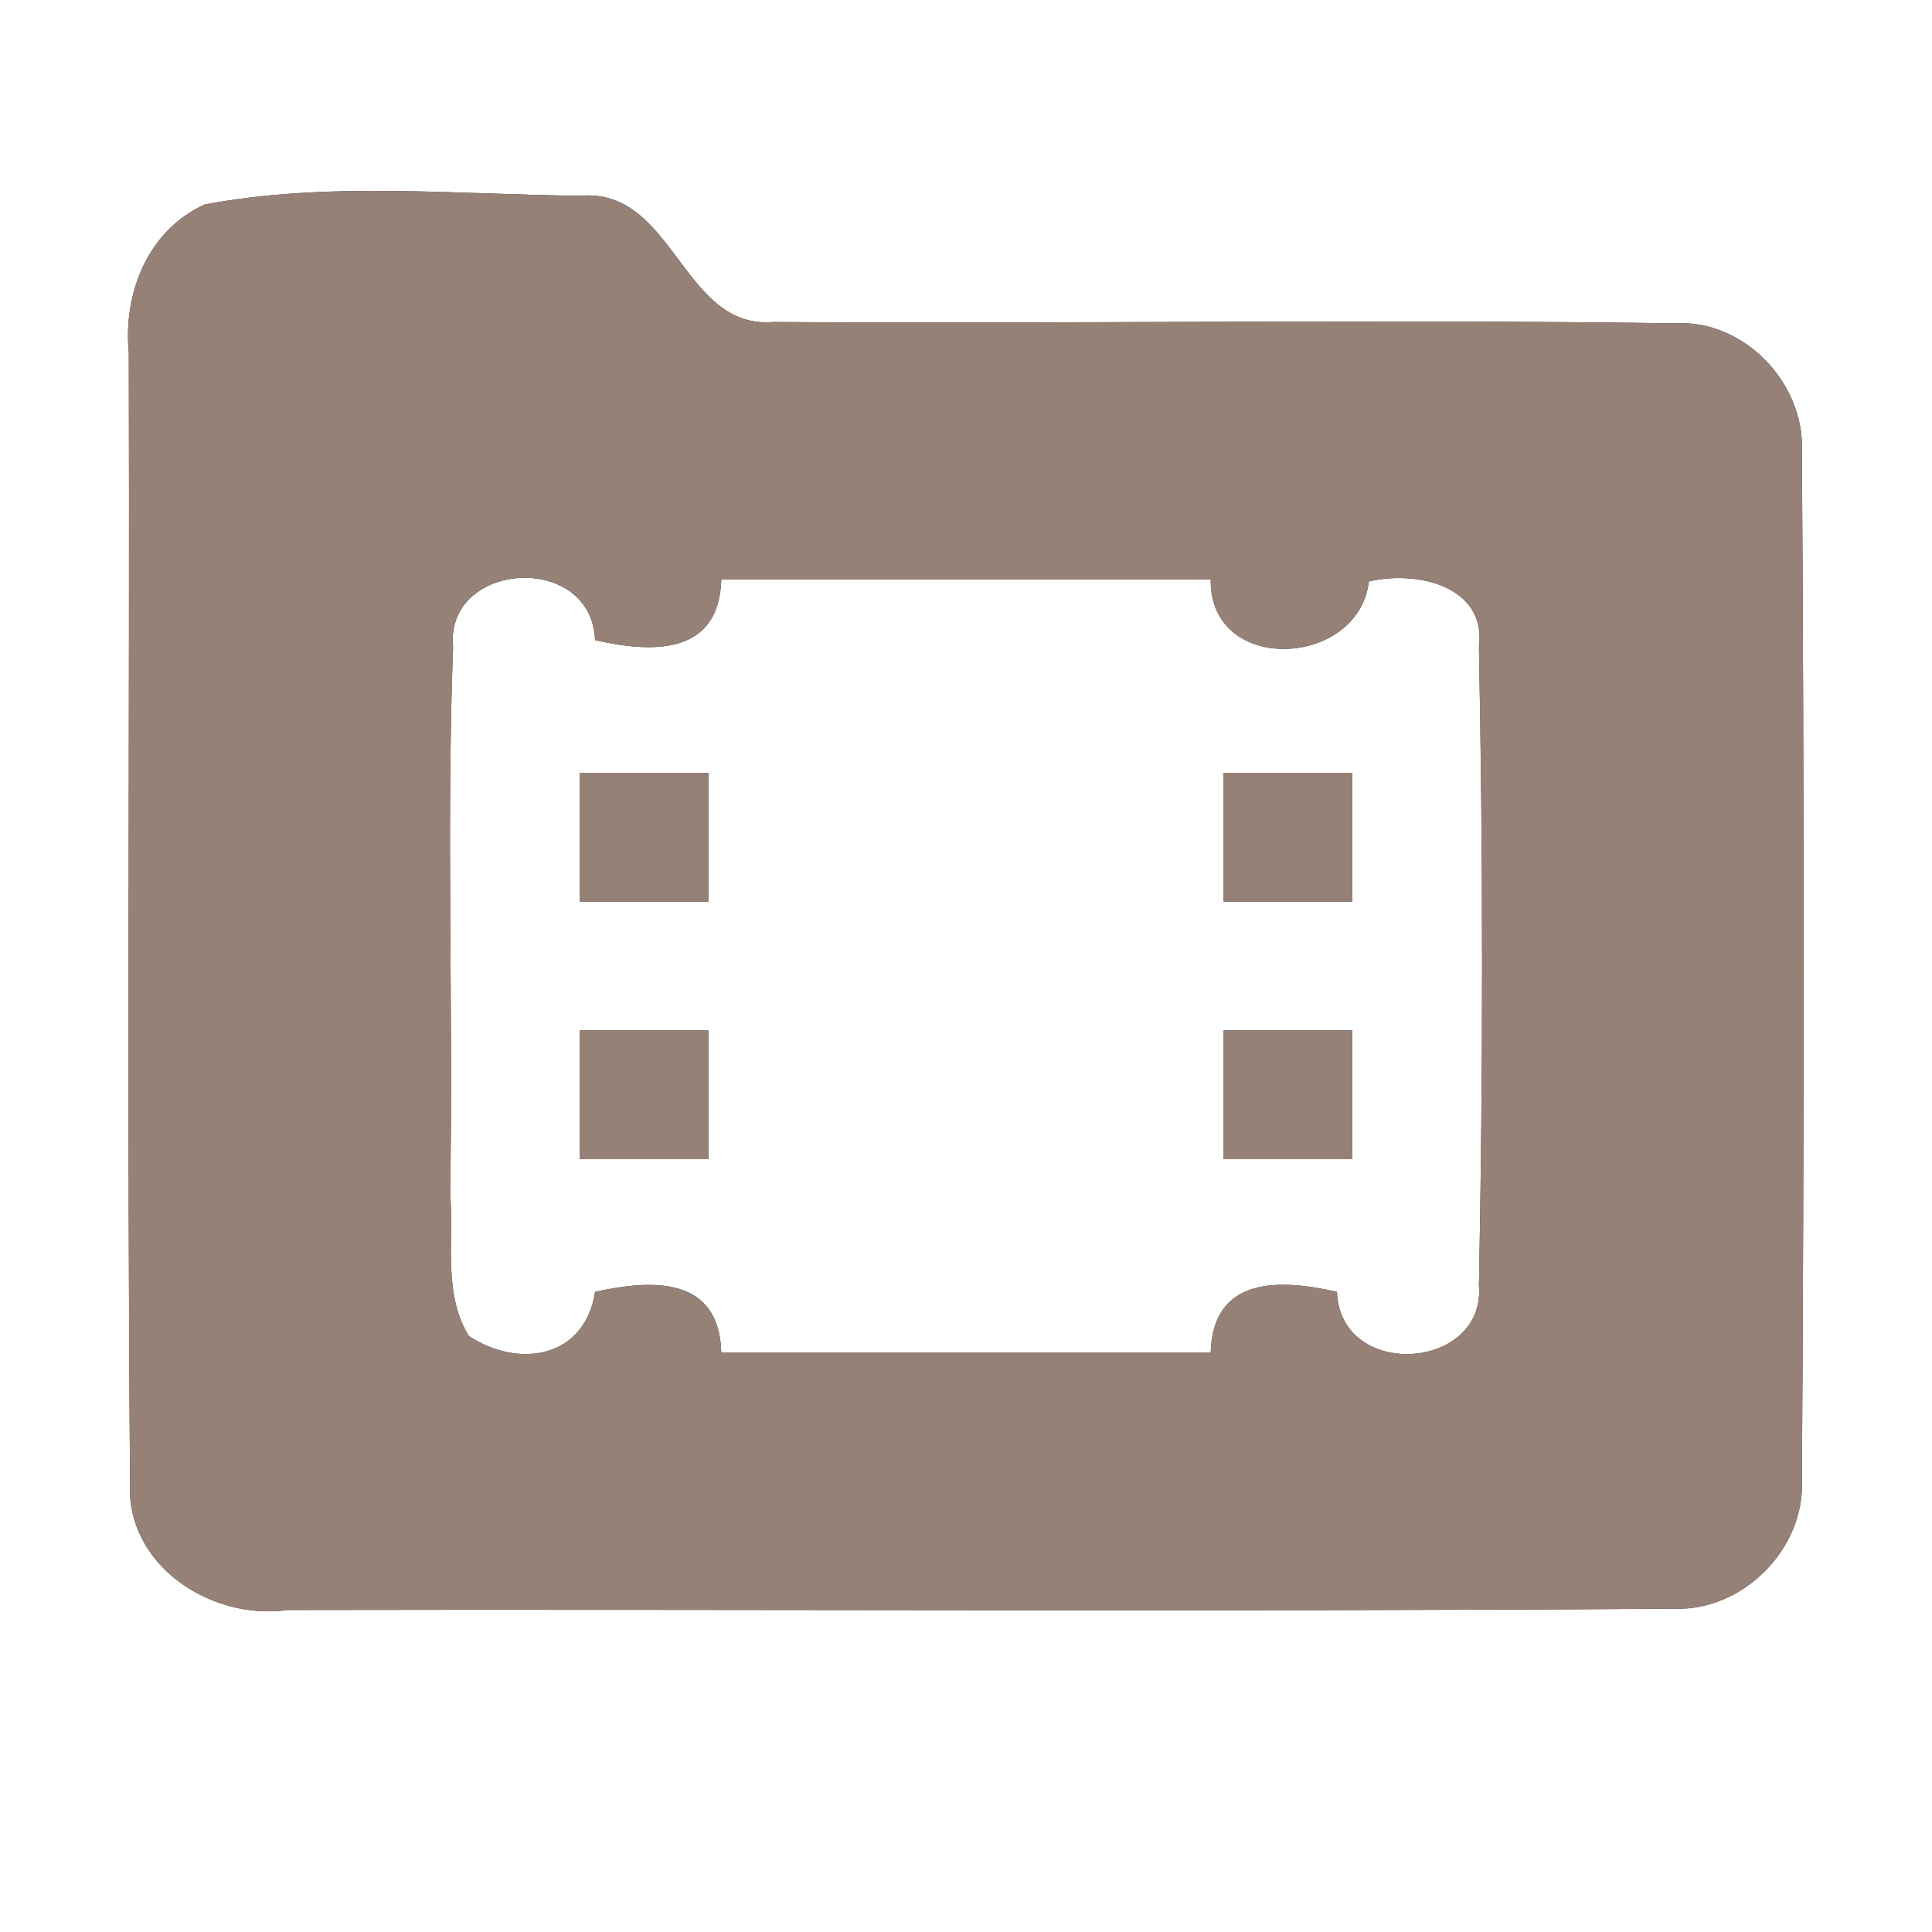 <?xml version="1.0" encoding="UTF-8" ?>
<!DOCTYPE svg PUBLIC "-//W3C//DTD SVG 1.1//EN" "http://www.w3.org/Graphics/SVG/1.1/DTD/svg11.dtd">
<svg width="60pt" height="60pt" viewBox="0 0 60 60" version="1.1" xmlns="http://www.w3.org/2000/svg">
<rect x="0" y="0" width="60" height="60" fill="#333333" stroke="none"/>
<g id="#ffffffff">
<path fill="#ffffff" opacity="1.00" d=" M 0.00 0.00 L 60.00 0.00 L 60.00 60.00 L 0.00 60.00 L 0.00 0.00 M 6.36 6.35 C 4.60 7.14 3.82 9.10 4.00 10.94 C 4.03 22.63 3.94 34.32 4.04 46.01 C 3.88 48.60 6.55 50.34 8.94 50.00 C 23.29 49.97 37.65 50.06 52.00 49.96 C 54.11 50.04 56.04 48.12 55.96 46.00 C 56.03 35.34 56.03 24.66 55.96 14.00 C 56.04 11.88 54.15 9.91 52.00 10.04 C 42.67 9.91 33.34 10.06 24.01 10.00 C 21.18 10.24 20.94 5.81 18.01 6.08 C 14.14 6.04 10.17 5.63 6.36 6.35 Z" />
<path fill="#ffffff" opacity="1.00" d=" M 14.07 20.10 C 13.81 17.42 18.37 17.12 18.48 19.88 C 20.23 20.28 22.33 20.37 22.40 18.00 C 27.47 18.00 32.53 18.00 37.60 18.00 C 37.56 20.98 42.20 20.74 42.51 18.06 C 43.95 17.71 46.18 18.17 45.93 20.10 C 46.06 26.70 46.06 33.31 45.93 39.91 C 46.15 42.57 41.63 42.88 41.52 40.12 C 39.77 39.72 37.67 39.62 37.60 42.00 C 32.53 42.00 27.47 42.00 22.40 42.00 C 22.33 39.62 20.24 39.73 18.48 40.12 C 18.16 42.19 16.11 42.51 14.56 41.49 C 13.75 40.17 14.10 38.53 13.98 37.06 C 14.08 31.41 13.86 25.75 14.07 20.10 M 18.00 24.00 C 18.00 25.33 18.00 26.67 18.00 28.00 C 19.33 28.00 20.66 28.00 22.00 28.00 C 22.00 26.67 22.00 25.34 22.00 24.00 C 20.67 24.00 19.33 24.00 18.00 24.00 M 38.00 24.00 C 38.00 25.33 38.00 26.67 38.00 28.00 C 39.33 28.00 40.67 28.00 42.00 28.00 C 42.00 26.66 42.00 25.33 42.00 24.00 C 40.67 24.00 39.33 24.00 38.00 24.00 M 18.00 32.00 C 18.00 33.33 18.00 34.66 18.00 36.00 C 19.33 36.00 20.66 36.00 22.00 36.00 C 22.00 34.67 22.00 33.33 22.00 32.00 C 20.67 32.00 19.33 32.00 18.00 32.00 M 38.00 32.00 C 38.00 33.33 38.00 34.67 38.00 36.00 C 39.33 36.00 40.67 36.00 42.00 36.00 C 42.00 34.67 42.00 33.33 42.00 32.00 C 40.67 32.00 39.33 32.00 38.00 32.00 Z" />
</g>
<g id="#000000ff">
<path fill="#968176" opacity="1.00" d=" M 6.36 6.35 C 10.17 5.63 14.14 6.04 18.01 6.08 C 20.94 5.81 21.18 10.24 24.01 10.00 C 33.34 10.06 42.67 9.91 52.00 10.04 C 54.15 9.91 56.04 11.88 55.96 14.00 C 56.03 24.66 56.03 35.34 55.96 46.00 C 56.04 48.12 54.11 50.04 52.00 49.96 C 37.65 50.06 23.29 49.97 8.94 50.00 C 6.55 50.34 3.88 48.60 4.04 46.01 C 3.94 34.32 4.03 22.63 4.00 10.94 C 3.82 9.10 4.60 7.14 6.36 6.35 M 14.07 20.10 C 13.86 25.75 14.08 31.41 13.98 37.06 C 14.10 38.53 13.75 40.17 14.56 41.49 C 16.11 42.51 18.16 42.19 18.48 40.12 C 20.24 39.73 22.33 39.62 22.40 42.00 C 27.47 42.00 32.53 42.00 37.60 42.00 C 37.67 39.62 39.77 39.72 41.52 40.12 C 41.63 42.88 46.15 42.57 45.93 39.91 C 46.06 33.31 46.06 26.70 45.93 20.10 C 46.18 18.17 43.95 17.71 42.51 18.06 C 42.20 20.74 37.56 20.98 37.60 18.00 C 32.53 18.00 27.47 18.00 22.40 18.00 C 22.33 20.37 20.23 20.28 18.48 19.88 C 18.37 17.12 13.81 17.42 14.07 20.10 Z" />
<path fill="#968176" opacity="1.00" d=" M 18.00 24.00 C 19.33 24.00 20.67 24.00 22.00 24.00 C 22.00 25.34 22.00 26.67 22.00 28.00 C 20.66 28.00 19.33 28.00 18.00 28.00 C 18.00 26.67 18.00 25.33 18.00 24.00 Z" />
<path fill="#968176" opacity="1.00" d=" M 38.00 24.00 C 39.33 24.00 40.67 24.00 42.00 24.00 C 42.00 25.33 42.00 26.66 42.00 28.00 C 40.67 28.00 39.33 28.00 38.00 28.00 C 38.00 26.67 38.00 25.33 38.00 24.00 Z" />
<path fill="#968176" opacity="1.00" d=" M 18.00 32.00 C 19.33 32.00 20.67 32.00 22.00 32.00 C 22.00 33.33 22.00 34.67 22.00 36.00 C 20.66 36.00 19.33 36.00 18.00 36.00 C 18.00 34.66 18.00 33.33 18.00 32.00 Z" />
<path fill="#968176" opacity="1.00" d=" M 38.00 32.00 C 39.33 32.00 40.67 32.00 42.00 32.00 C 42.00 33.33 42.00 34.67 42.00 36.00 C 40.67 36.00 39.33 36.00 38.00 36.00 C 38.00 34.67 38.00 33.33 38.00 32.00 Z" />
</g>
</svg>

